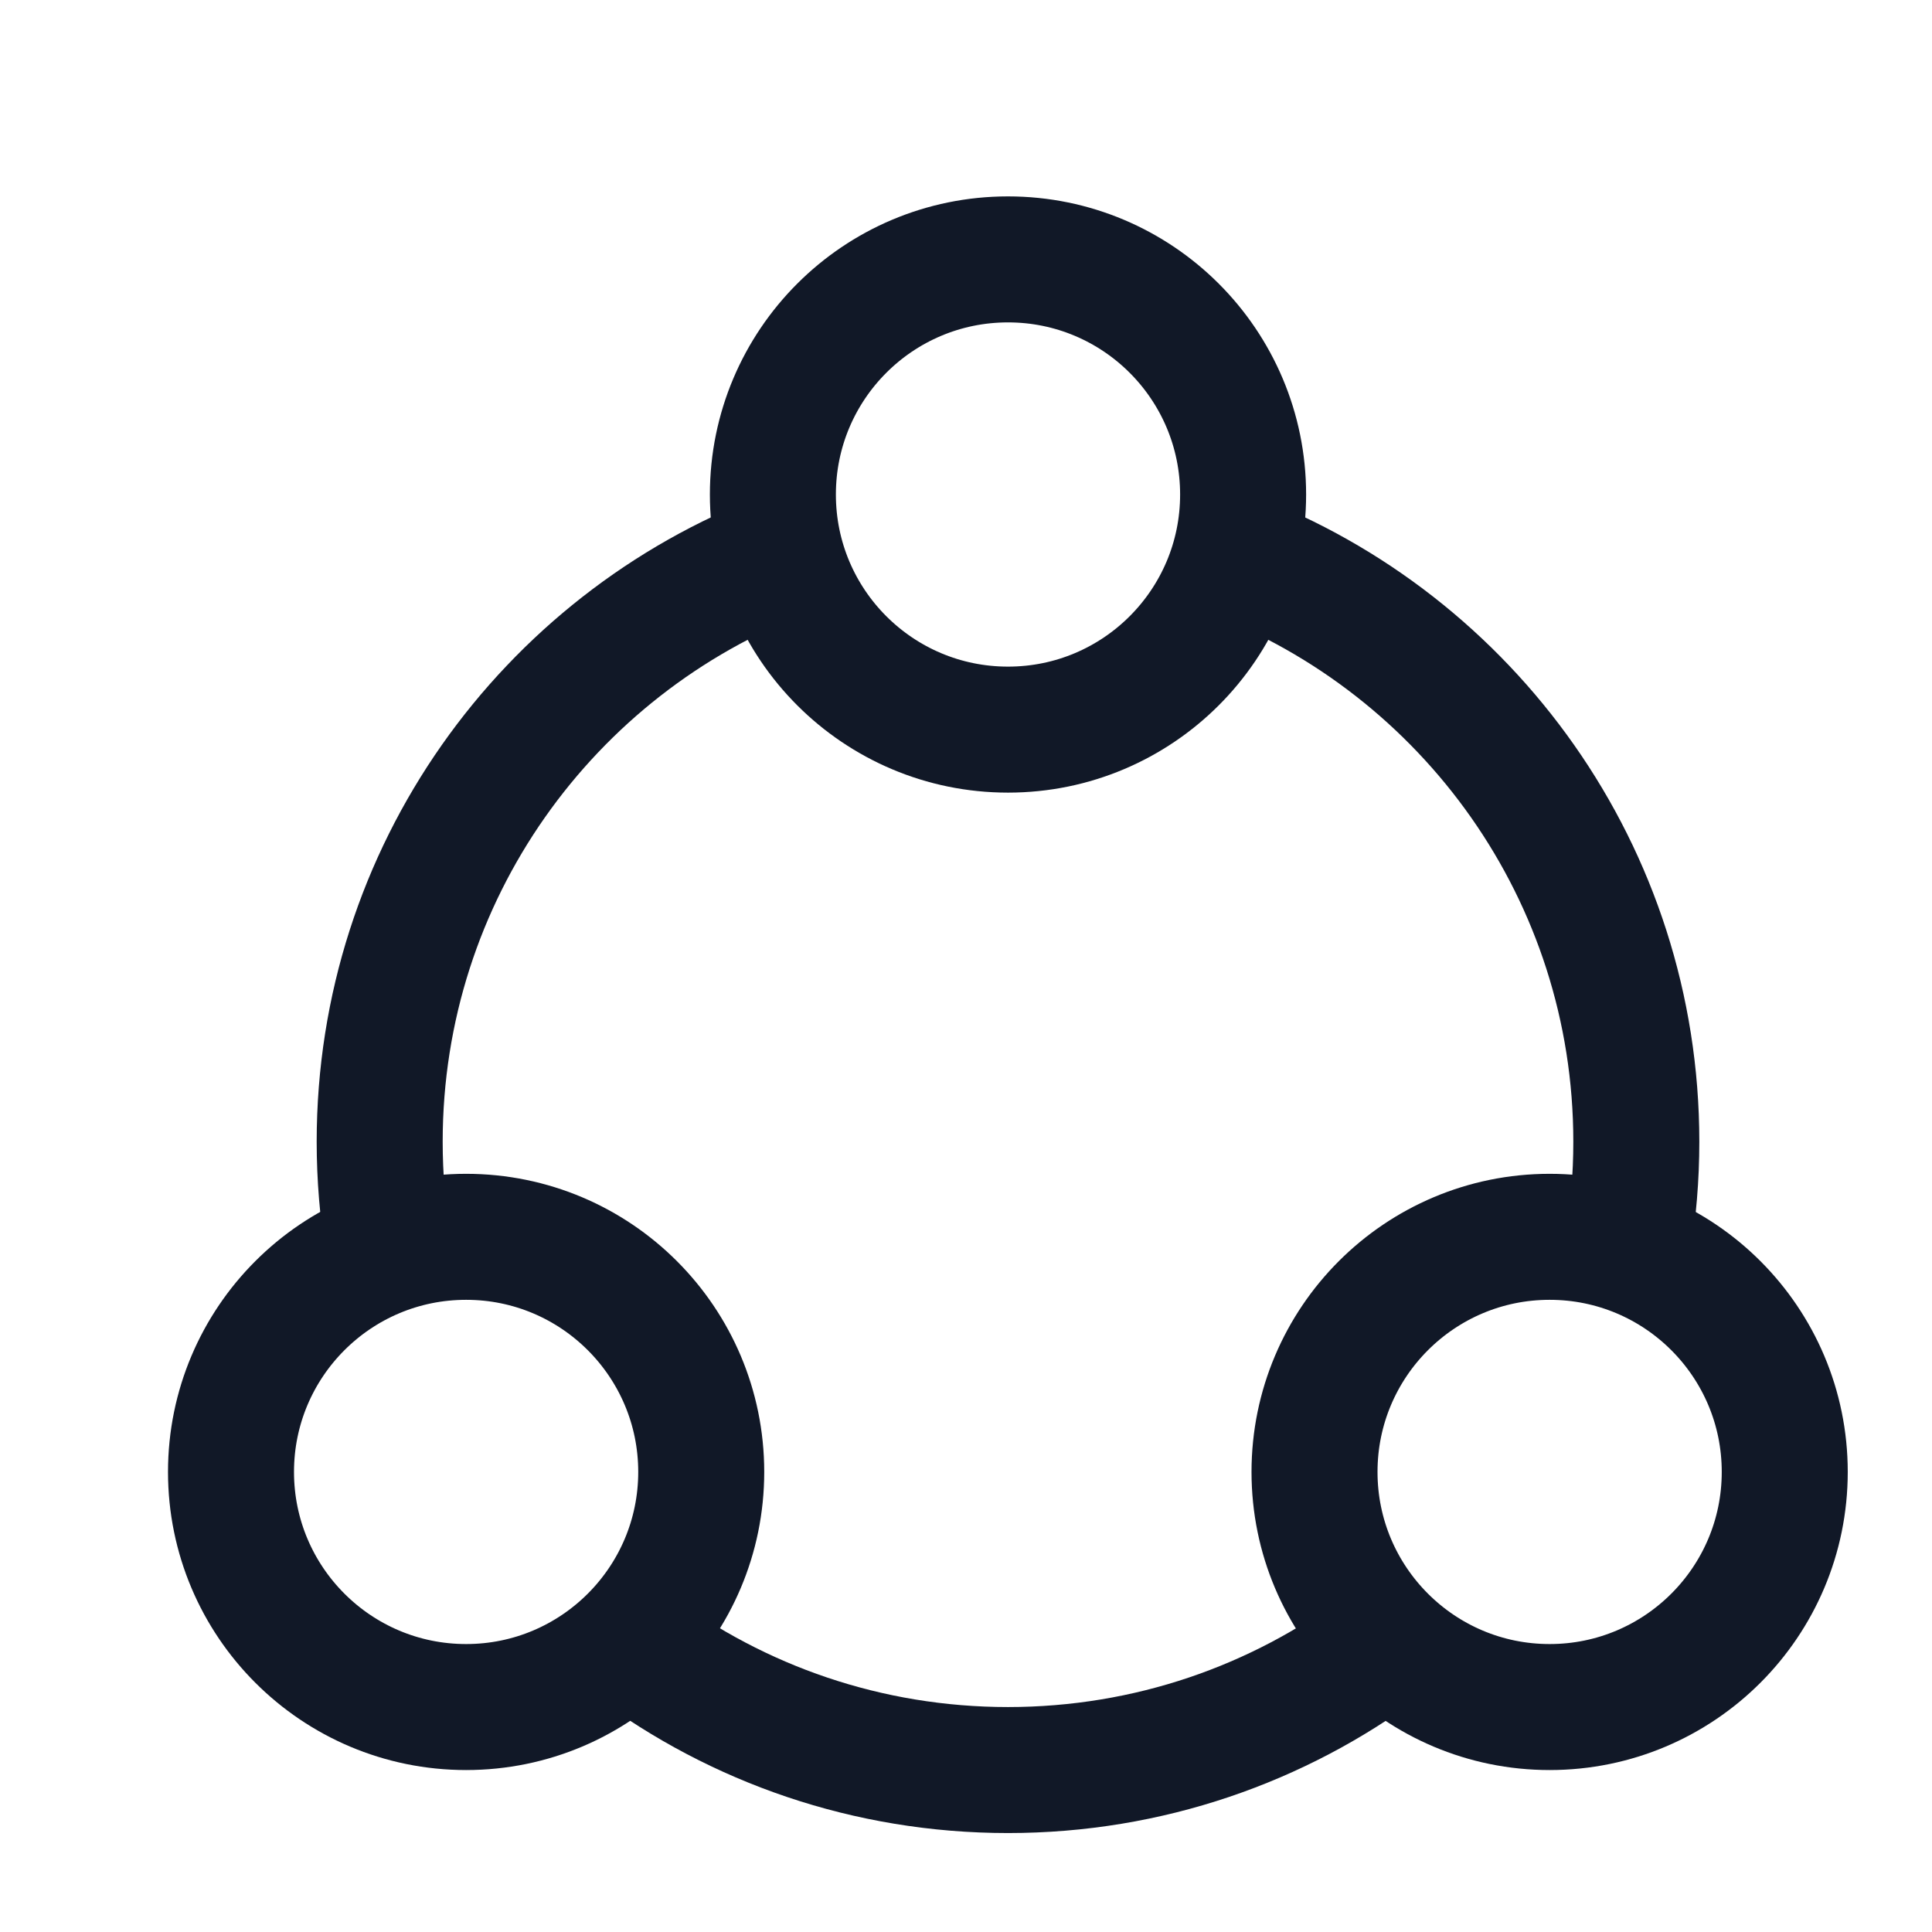 <svg width="23" height="23" viewBox="0 0 23 23" fill="none" xmlns="http://www.w3.org/2000/svg">
<g clip-path="url(#clip0_498_5575)">
<path d="M14.659 6.599C17.477 7.672 19.48 10.398 19.48 13.592C19.48 14.012 19.445 14.423 19.379 14.823M9.34 6.599C6.522 7.672 4.52 10.398 4.52 13.592C4.52 14.012 4.555 14.423 4.621 14.823M16.464 19.595C15.218 20.523 13.673 21.072 12 21.072C10.327 21.072 8.782 20.523 7.536 19.595" stroke="#111827" stroke-width="1.5"/>
<circle cx="12" cy="5.887" r="2.799" stroke="#111827" stroke-width="1.5"/>
<circle cx="18.448" cy="17.523" r="2.799" stroke="#111827" stroke-width="1.5"/>
<circle cx="5.549" cy="17.523" r="2.799" stroke="#111827" stroke-width="1.5"/>
</g>
<defs>
<clipPath id="clip0_498_5575">
<rect width="22.161" height="22.161" fill="white" transform="translate(0.117 0.358)"/>
</clipPath>
</defs>
</svg>
